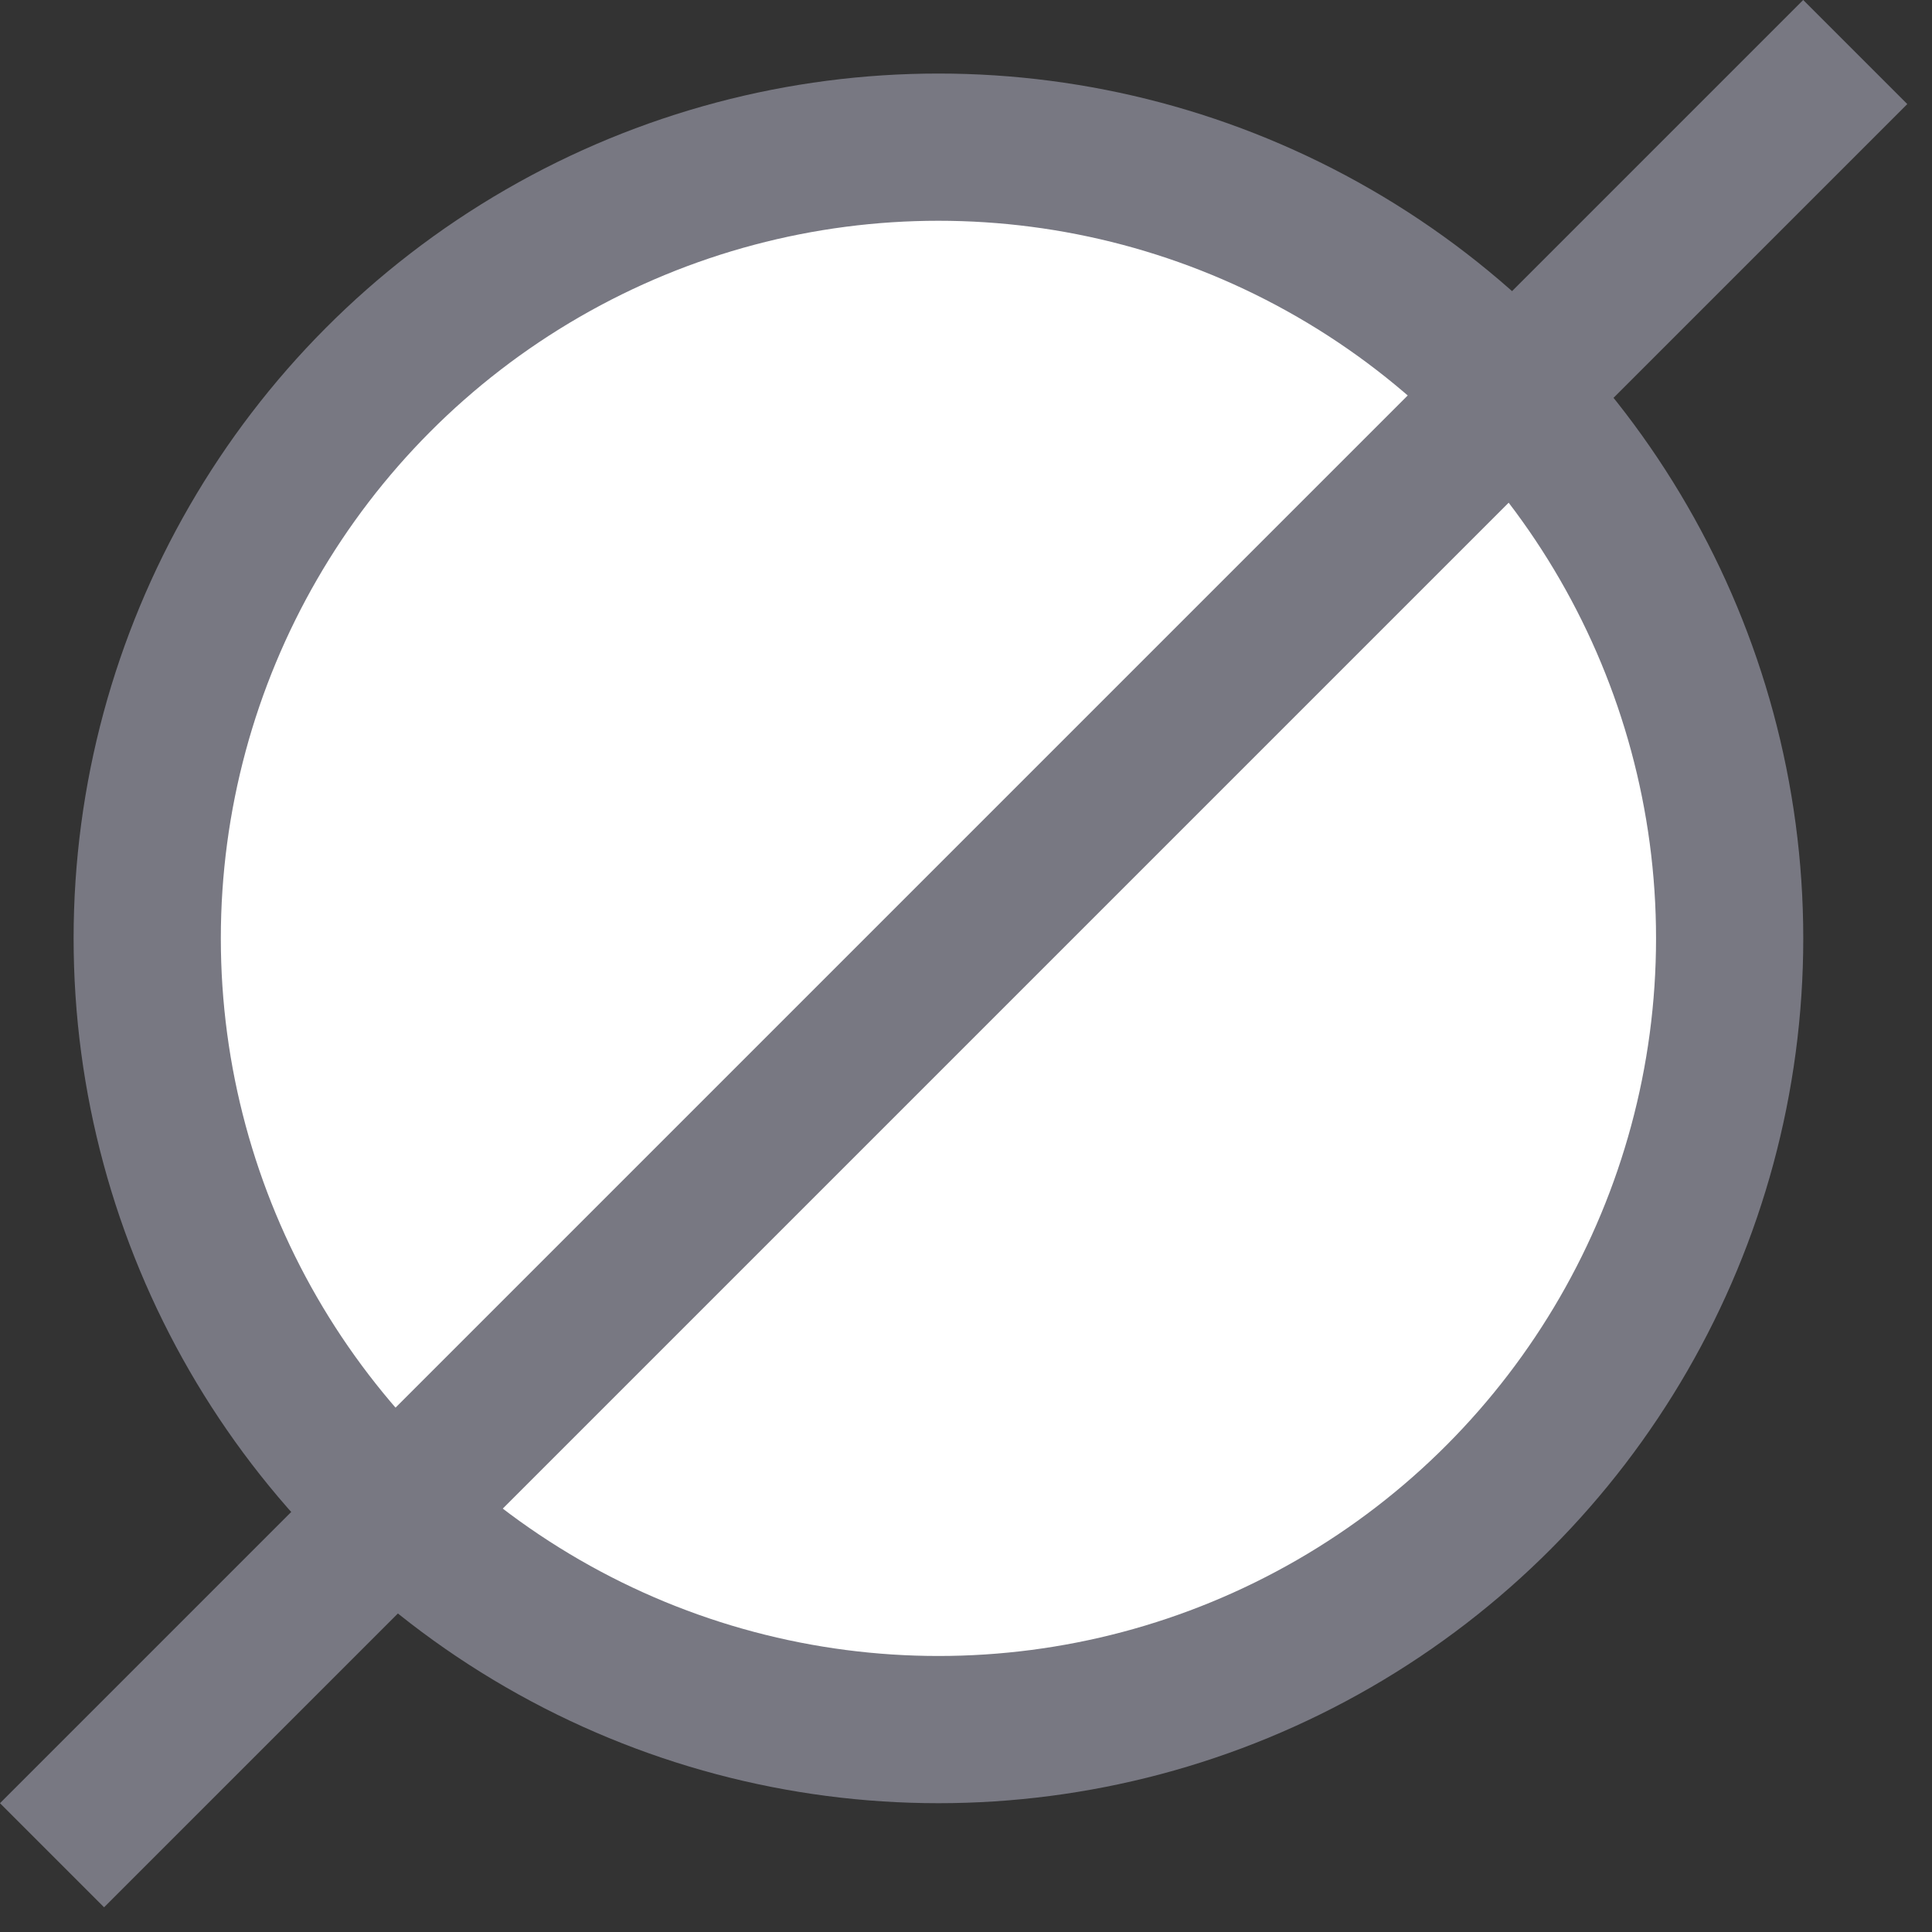 <svg width="30" height="30" viewBox="0 0 30 30" fill="none" xmlns="http://www.w3.org/2000/svg">
<rect x="0" y="0" width="30" height="30" fill="#333333" stroke="none"/>
<circle cx="14.572" cy="14.571" r="12.286" fill="white" stroke="#787882" stroke-width="2.286"/>
<line x1="28.808" y1="0.808" x2="0.808" y2="28.808" stroke="#787882" stroke-width="2.286" stroke-linejoin="round"/>
</svg>
